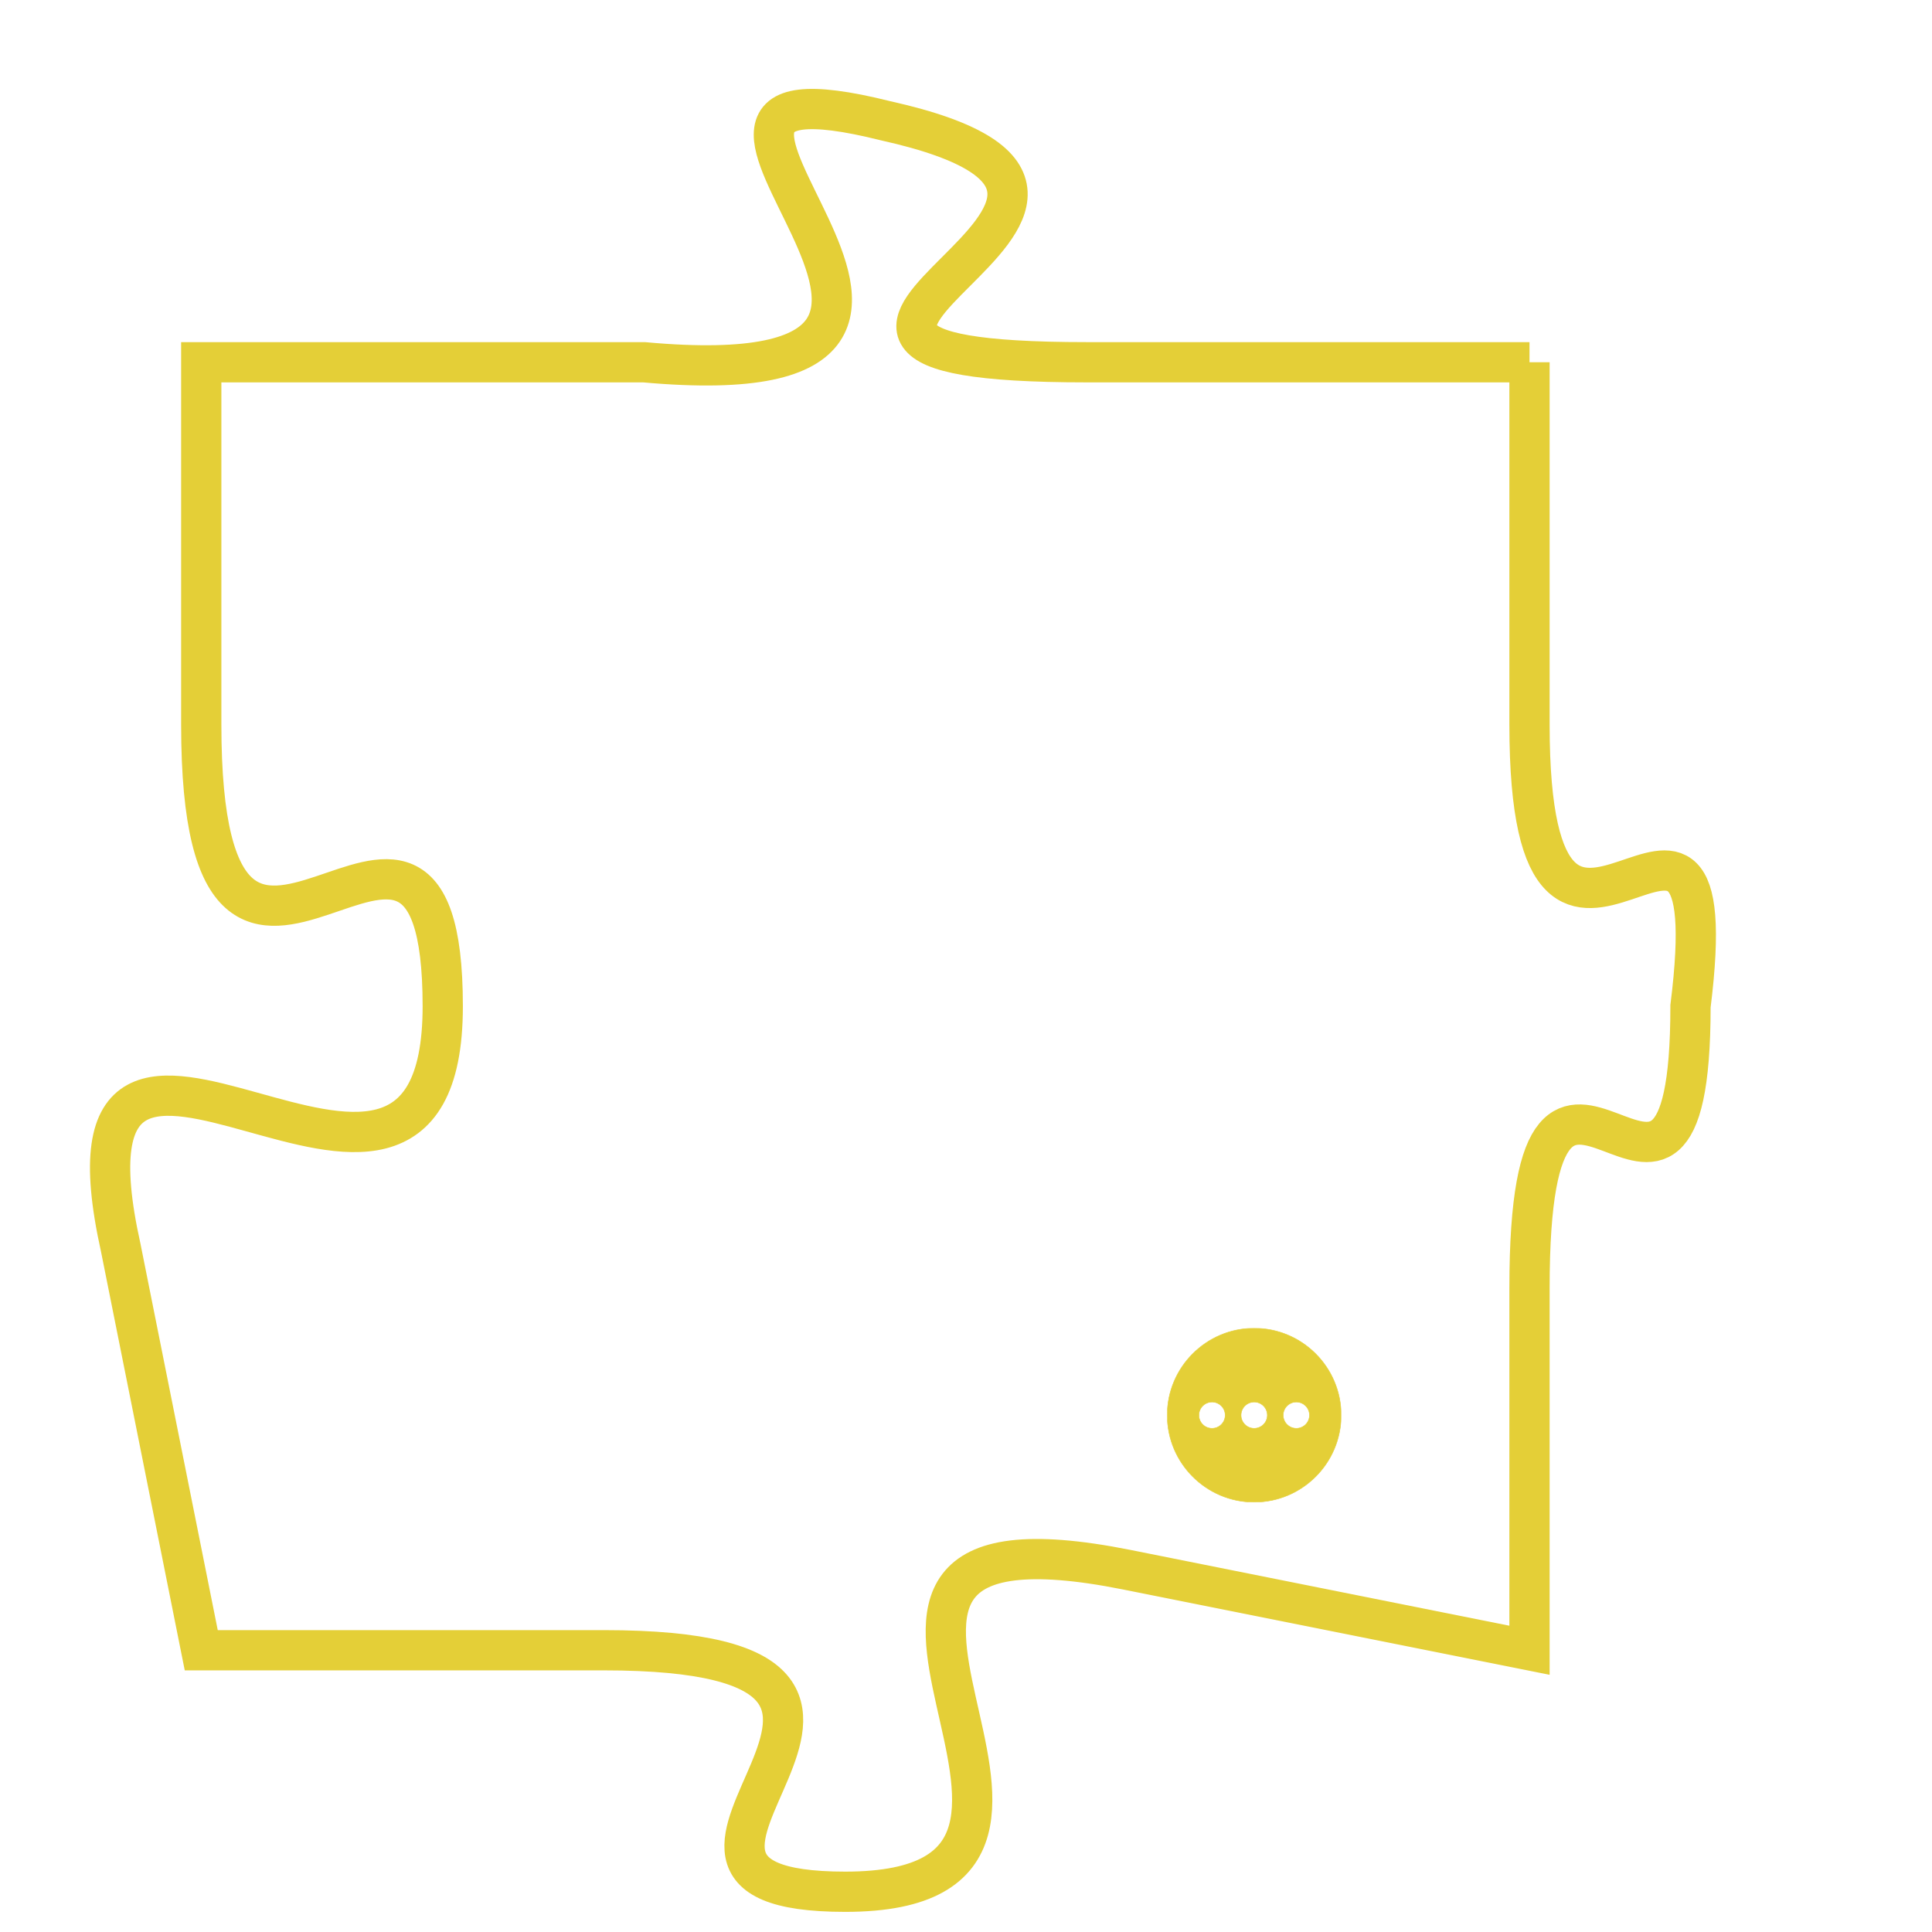 <svg version="1.1" xmlns="http://www.w3.org/2000/svg" xmlns:xlink="http://www.w3.org/1999/xlink" fill="transparent" x="0" y="0" width="350" height="350" preserveAspectRatio="xMinYMin slice"><style type="text/css">.links{fill:transparent;stroke: #E4CF37;}.links:hover{fill:#63D272; opacity:0.4;}</style><defs><g id="allt"><path id="t207" d="M2574,32 L2563,32 C2552,32 2567,28 2558,26 C2550,24 2563,33 2552,32 L2541,32 2541,32 L2541,41 C2541,51 2547,40 2547,48 C2547,56 2537,45 2539,54 L2541,64 2541,64 L2551,64 C2561,64 2550,70 2557,70 C2565,70 2554,60 2564,62 L2574,64 2574,64 L2574,55 C2574,46 2578,56 2578,48 C2579,40 2574,50 2574,41 L2574,32"/></g><clipPath id="c" clipRule="evenodd" fill="transparent"><use href="#t207"/></clipPath></defs><svg viewBox="2536 23 44 48" preserveAspectRatio="xMinYMin meet"><svg width="4380" height="2430"><g><image crossorigin="anonymous" x="0" y="0" href="https://nftpuzzle.license-token.com/assets/completepuzzle.svg" width="100%" height="100%" /><g class="links"><use href="#t207"/></g></g></svg><svg x="2565" y="56" height="9%" width="9%" viewBox="0 0 330 330"><g><a xlink:href="https://nftpuzzle.license-token.com/" class="links"><title>See the most innovative NFT based token software licensing project</title><path fill="#E4CF37" id="more" d="M165,0C74.019,0,0,74.019,0,165s74.019,165,165,165s165-74.019,165-165S255.981,0,165,0z M85,190 c-13.785,0-25-11.215-25-25s11.215-25,25-25s25,11.215,25,25S98.785,190,85,190z M165,190c-13.785,0-25-11.215-25-25 s11.215-25,25-25s25,11.215,25,25S178.785,190,165,190z M245,190c-13.785,0-25-11.215-25-25s11.215-25,25-25 c13.785,0,25,11.215,25,25S258.785,190,245,190z"></path></a></g></svg></svg></svg>